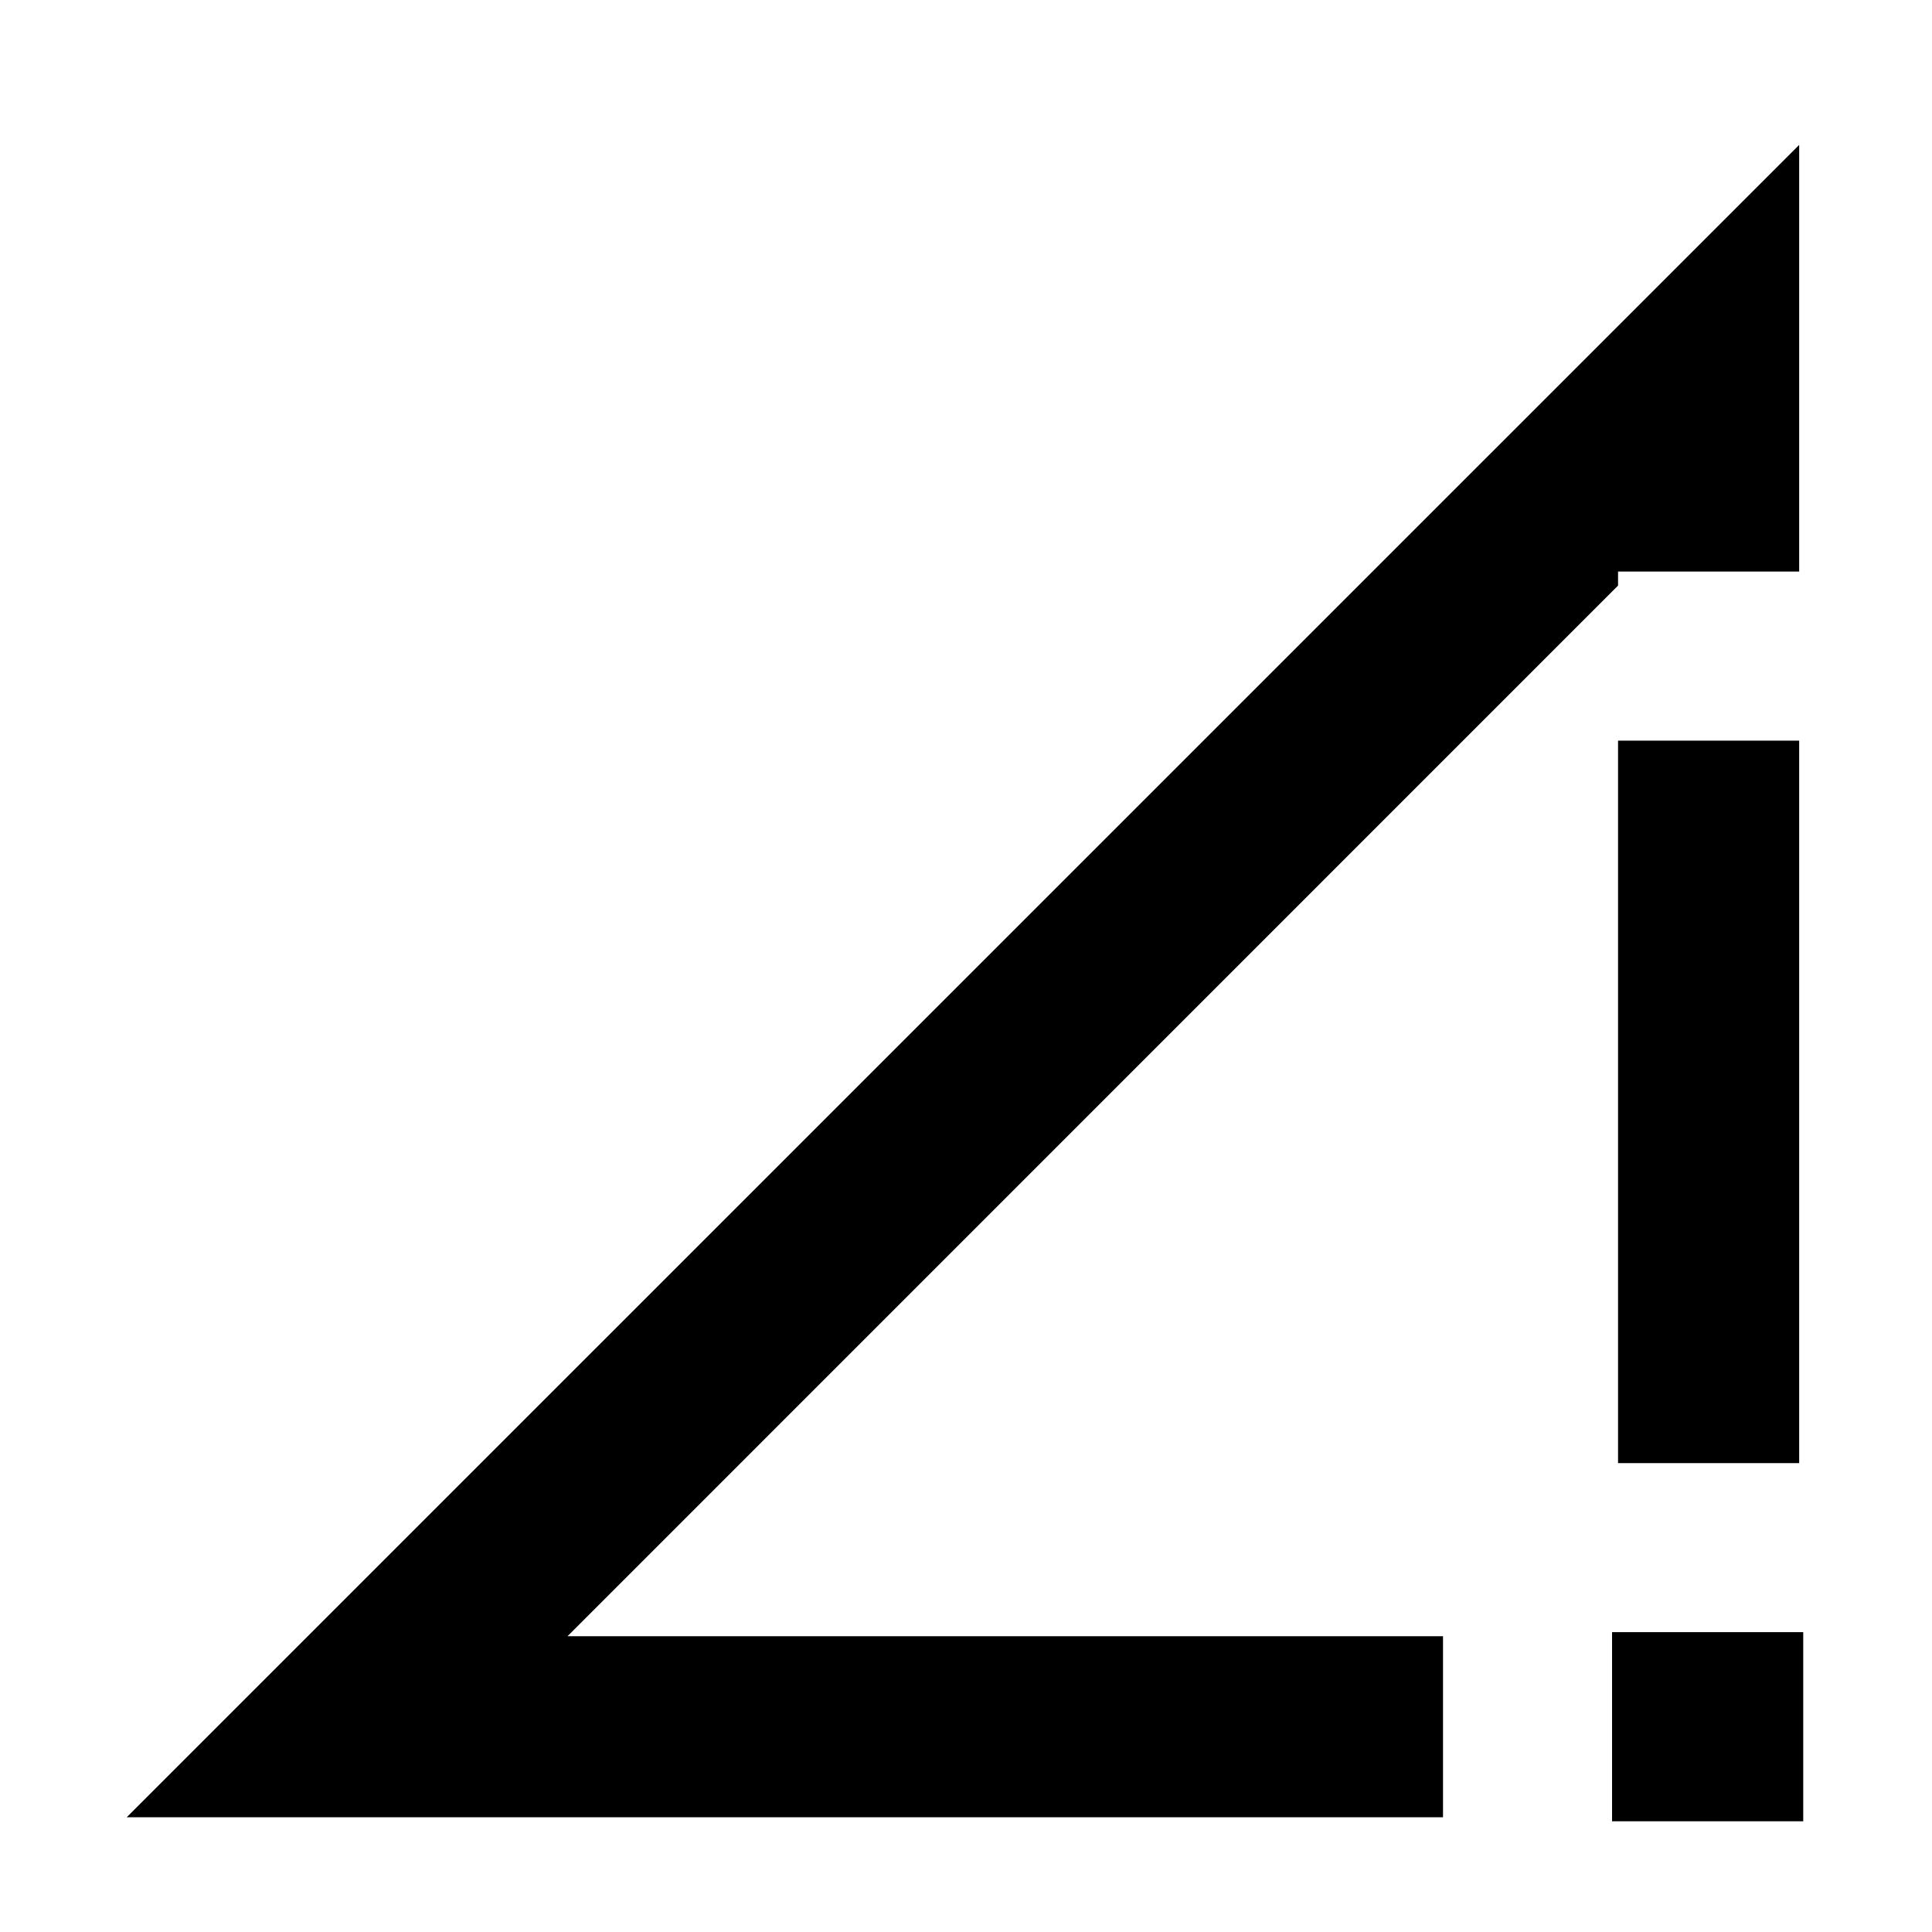 <svg xmlns="http://www.w3.org/2000/svg" height="20" width="20"><path d="M14.938 16.938v1.874H1.312L18.625 1.5v4.417H16.75v.145L5.875 16.938Zm1.812-1.792V7.667h1.875v7.479Zm-.062 3.708v-1.958h1.979v1.958Z"/></svg>